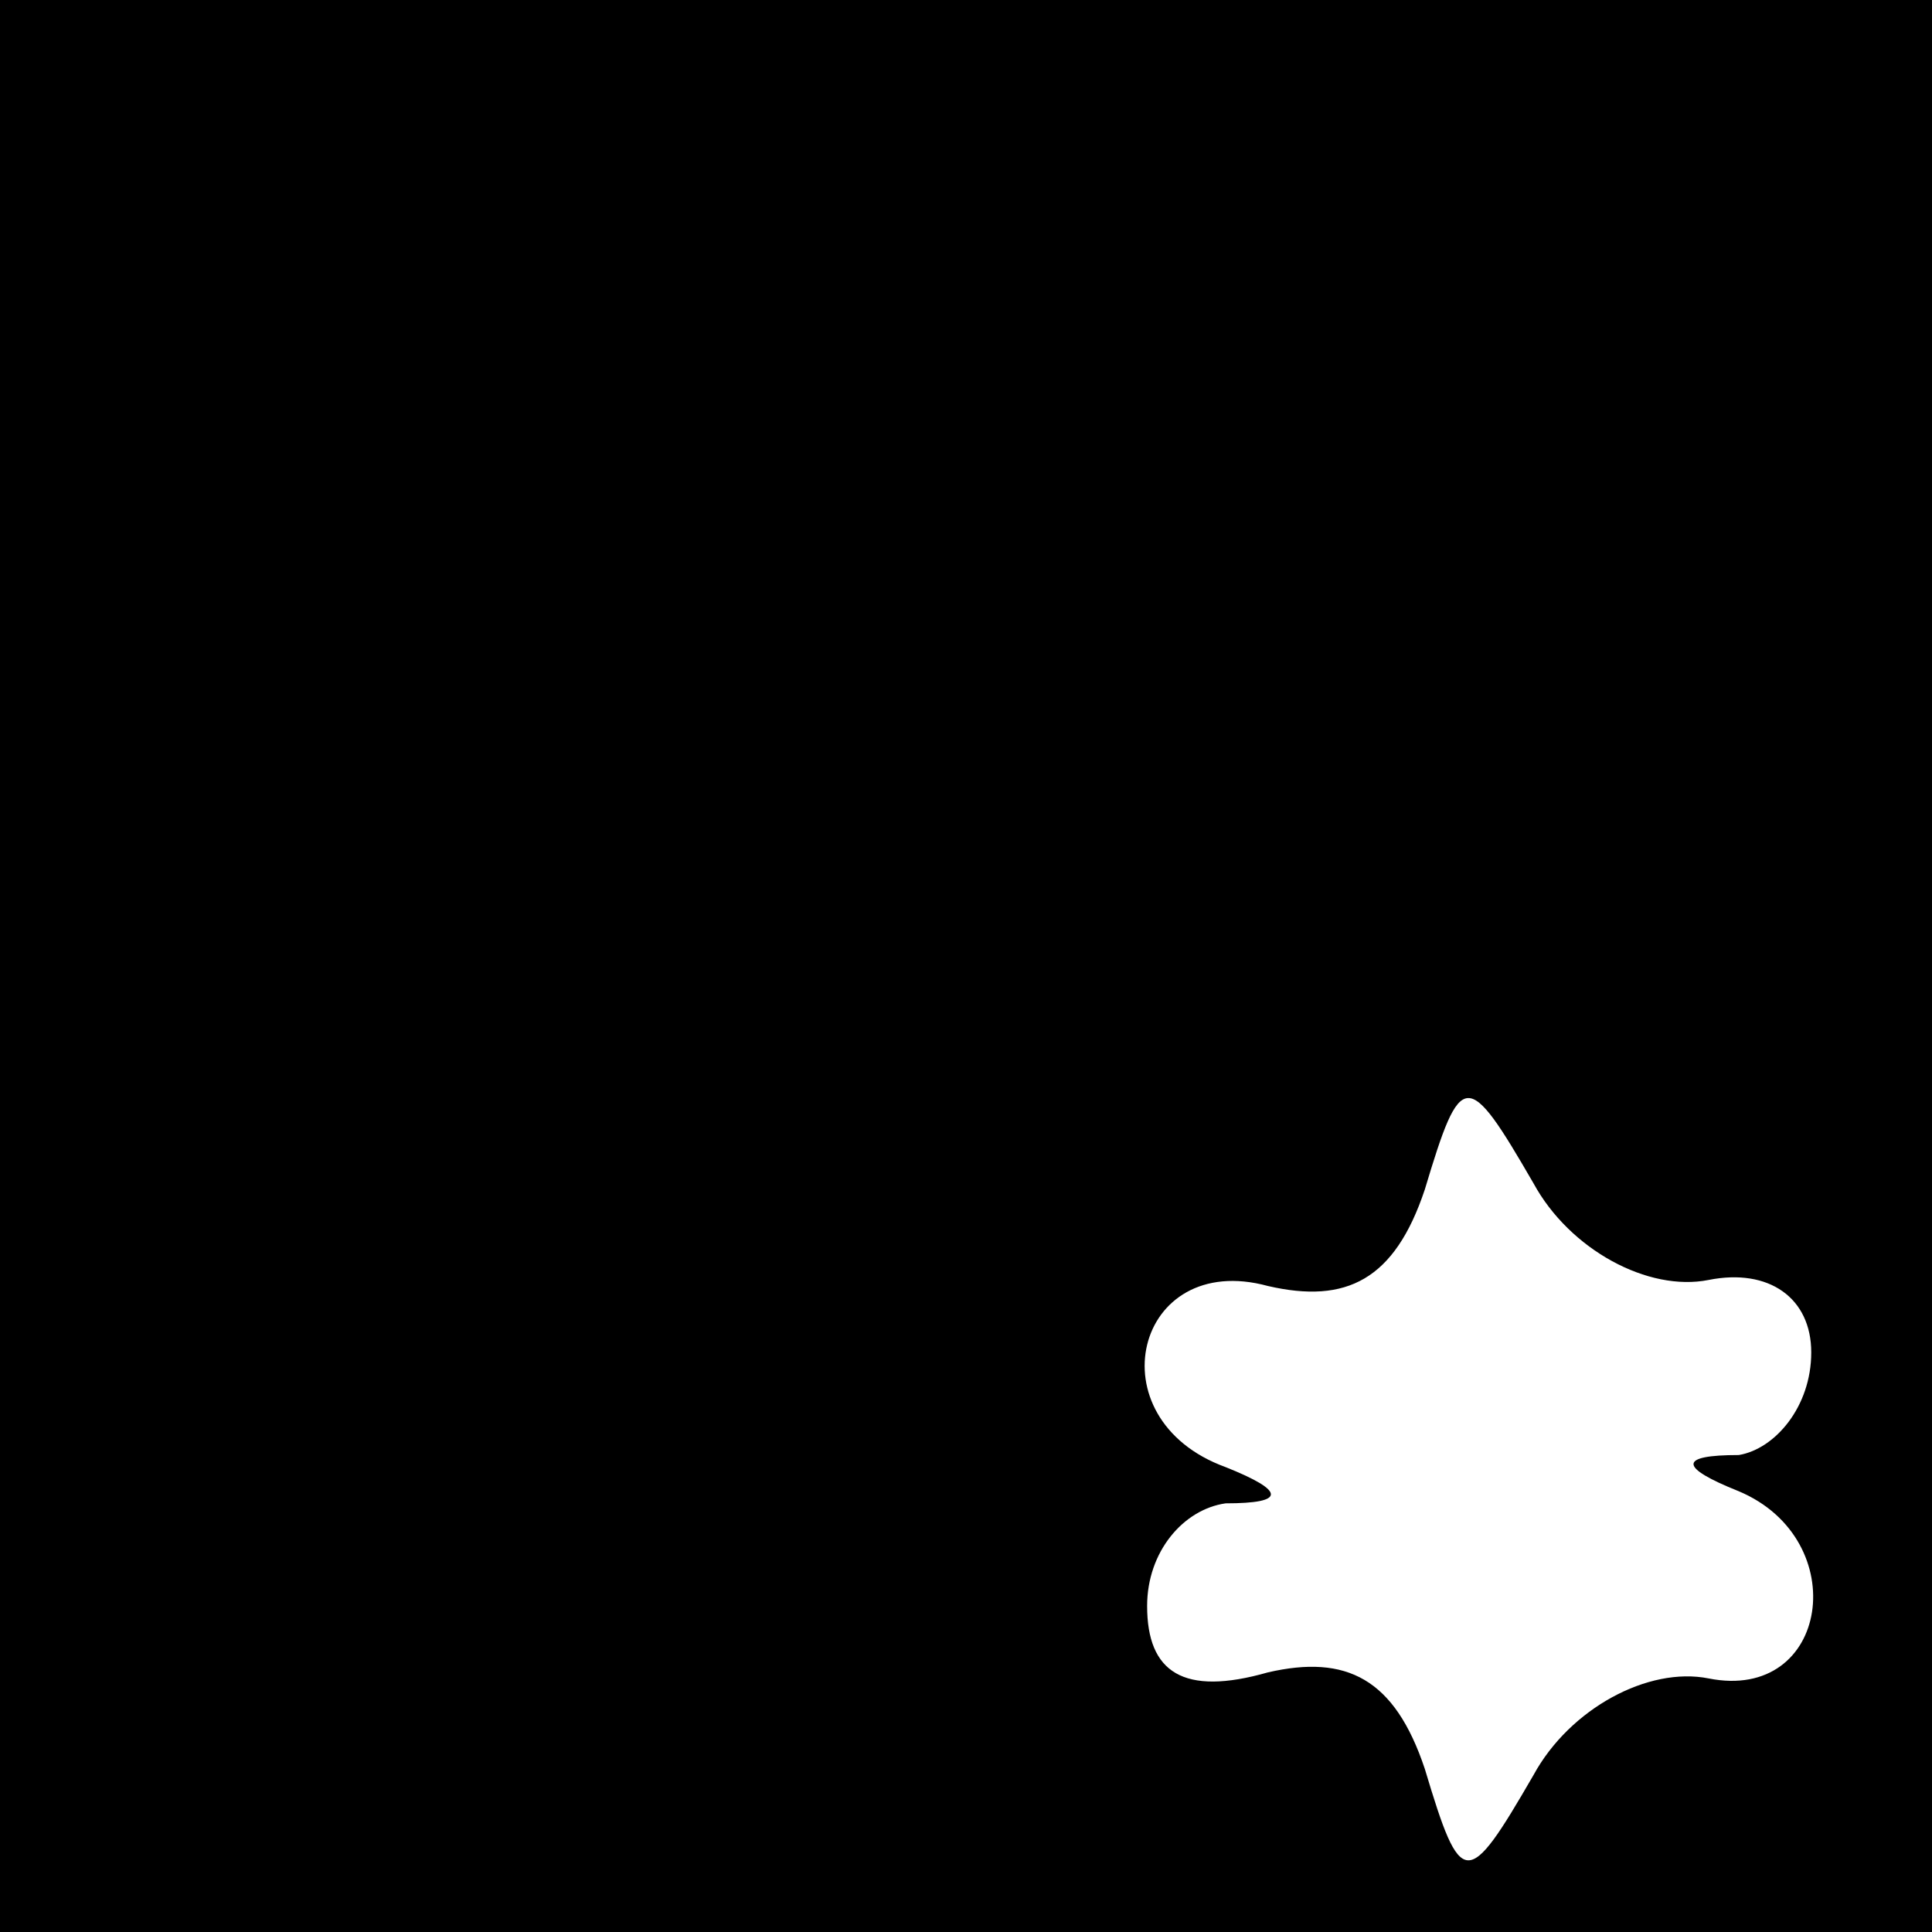 <?xml version="1.0" standalone="no"?>
<!DOCTYPE svg PUBLIC "-//W3C//DTD SVG 20010904//EN"
 "http://www.w3.org/TR/2001/REC-SVG-20010904/DTD/svg10.dtd">
<svg version="1.0" xmlns="http://www.w3.org/2000/svg"
 width="32pt" height="32pt" viewBox="0 0 32 32"
 preserveAspectRatio="xMidYMid meet">
<rect x="0" y="0" width="32" height="32" fill="#808080" stroke="none"/>
<g transform="translate(0,32) scale(0.1,-0.1)"
fill="#000000" stroke="none">
<path fill="#000000" stroke="none" d="M0 160 l0 -160 160 0 160 0 0 160 0
160 -160 0 -160 0 0 -160z"/>
<path fill="#ffffff" stroke="none" d="M283 108 c10 2 17 -3 17 -12 0 -9 -6
-16 -12 -17 -10 0 -10 -2 0 -6 19 -8 15 -35 -5 -31 -10 2 -23 -5 -29 -16 -11
-19 -12 -19 -18 1 -5 15 -13 19 -26 16 -14 -4 -20 0 -20 11 0 9 6 16 13 17 10
0 10 2 0 6 -22 8 -15 36 7 30 13 -3 21 1 26 16 6 20 7 20 18 1 6 -11 19 -18
29 -16z"/>
</g>
</svg>
